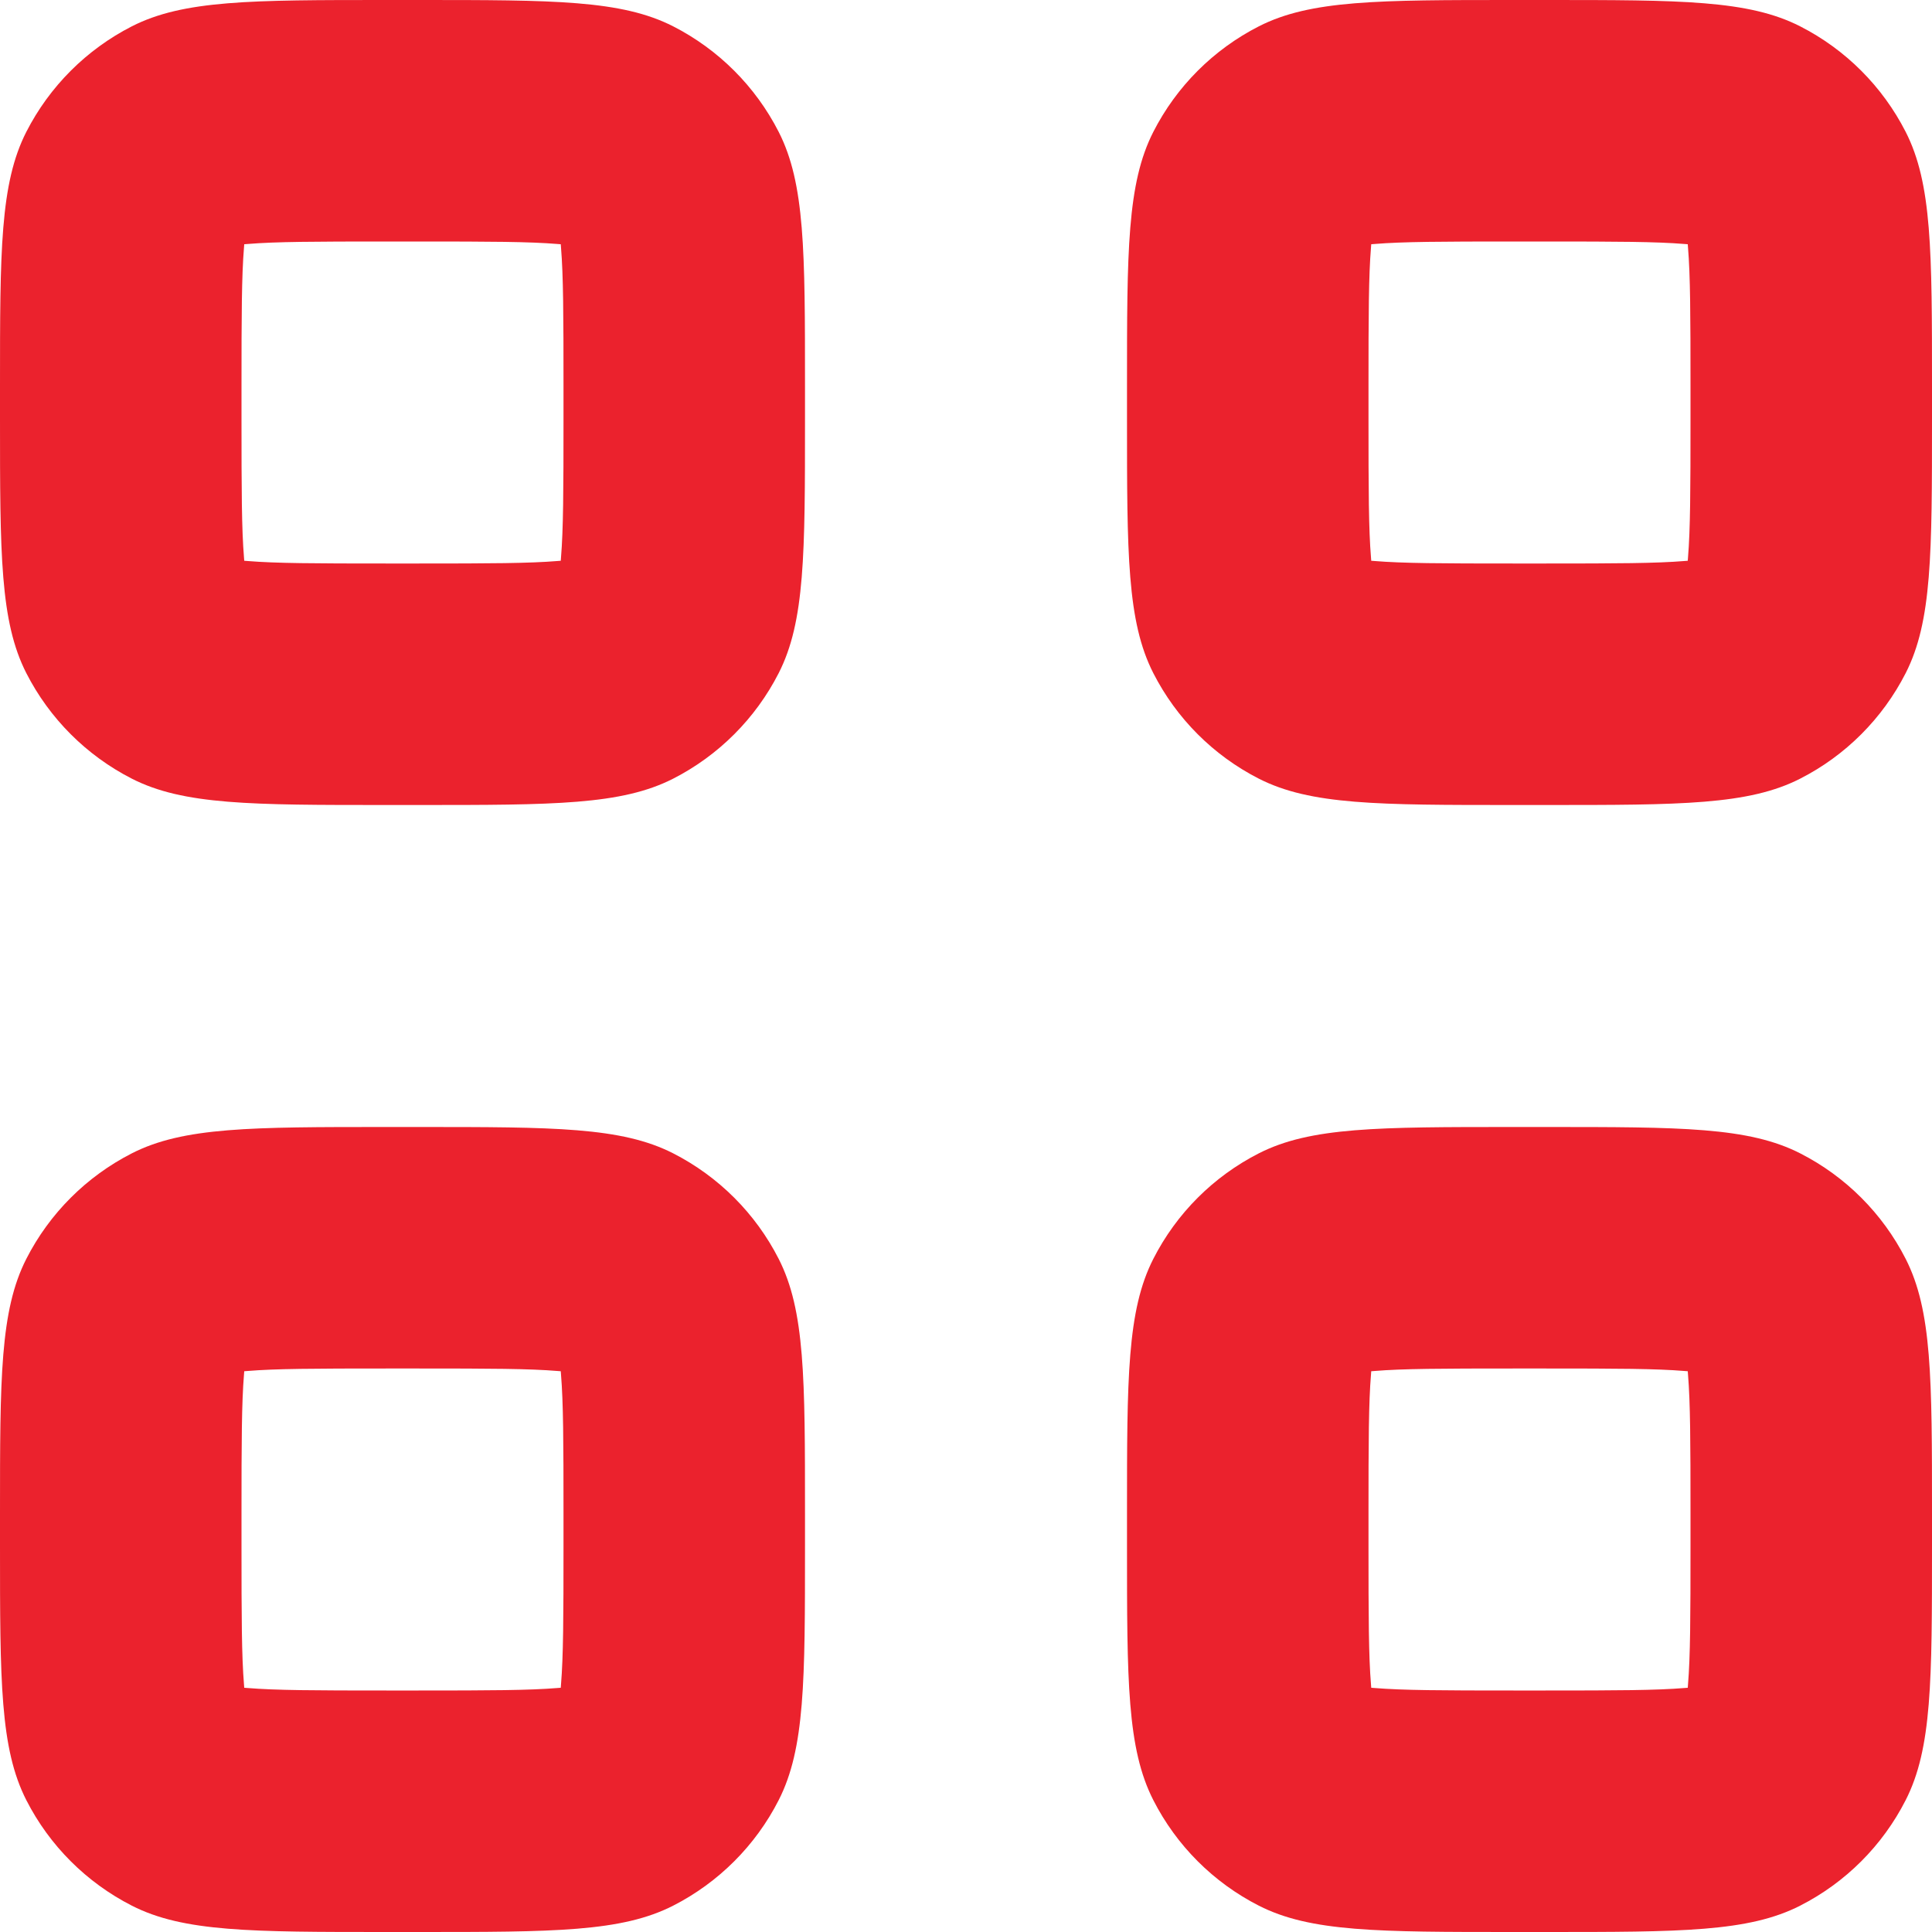 <svg width="24" height="24" viewBox="0 0 24 24" fill="none" xmlns="http://www.w3.org/2000/svg">
<path fill-rule="evenodd" clip-rule="evenodd" d="M4.8 3H5.2C6.09 3 6.576 3.002 6.926 3.031L6.966 3.034L6.969 3.074C6.998 3.424 7 3.91 7 4.8V5.2C7 6.09 6.998 6.576 6.969 6.926L6.966 6.966L6.926 6.969C6.576 6.998 6.09 7 5.2 7H4.8C3.91 7 3.424 6.998 3.074 6.969L3.034 6.966L3.031 6.926C3.002 6.576 3 6.09 3 5.2V4.8C3 3.91 3.002 3.424 3.031 3.074L3.034 3.034L3.074 3.031C3.424 3.002 3.91 3 4.8 3ZM0 4.8C0 3.12 0 2.28 0.327 1.638C0.615 1.074 1.074 0.615 1.638 0.327C2.28 0 3.12 0 4.8 0H5.2C6.88 0 7.72 0 8.362 0.327C8.926 0.615 9.385 1.074 9.673 1.638C10 2.28 10 3.12 10 4.8V5.2C10 6.88 10 7.72 9.673 8.362C9.385 8.926 8.926 9.385 8.362 9.673C7.72 10 6.88 10 5.2 10H4.8C3.12 10 2.28 10 1.638 9.673C1.074 9.385 0.615 8.926 0.327 8.362C0 7.72 0 6.88 0 5.2V4.8ZM4.8 17H5.2C6.09 17 6.576 17.002 6.926 17.031L6.966 17.034L6.969 17.074C6.998 17.424 7 17.91 7 18.8V19.2C7 20.09 6.998 20.576 6.969 20.926L6.966 20.966L6.926 20.969C6.576 20.998 6.09 21 5.2 21H4.8C3.91 21 3.424 20.998 3.074 20.969L3.034 20.966L3.031 20.926C3.002 20.576 3 20.09 3 19.2V18.8C3 17.91 3.002 17.424 3.031 17.074L3.034 17.034L3.074 17.031C3.424 17.002 3.91 17 4.8 17ZM0 18.8C0 17.12 0 16.28 0.327 15.638C0.615 15.073 1.074 14.615 1.638 14.327C2.28 14 3.12 14 4.8 14H5.2C6.88 14 7.72 14 8.362 14.327C8.926 14.615 9.385 15.073 9.673 15.638C10 16.28 10 17.12 10 18.8V19.2C10 20.88 10 21.72 9.673 22.362C9.385 22.927 8.926 23.385 8.362 23.673C7.72 24 6.88 24 5.2 24H4.8C3.12 24 2.28 24 1.638 23.673C1.074 23.385 0.615 22.927 0.327 22.362C0 21.72 0 20.88 0 19.2V18.8ZM19.2 3H18.8C17.91 3 17.424 3.002 17.074 3.031L17.034 3.034L17.031 3.074C17.002 3.424 17 3.91 17 4.8V5.2C17 6.09 17.002 6.576 17.031 6.926L17.034 6.966L17.074 6.969C17.424 6.998 17.91 7 18.8 7H19.2C20.09 7 20.576 6.998 20.926 6.969L20.966 6.966L20.969 6.926C20.998 6.576 21 6.09 21 5.2V4.8C21 3.91 20.998 3.424 20.969 3.074L20.966 3.034L20.926 3.031C20.576 3.002 20.09 3 19.2 3ZM14.327 1.638C14 2.28 14 3.12 14 4.8V5.2C14 6.88 14 7.72 14.327 8.362C14.615 8.926 15.073 9.385 15.638 9.673C16.28 10 17.12 10 18.8 10H19.2C20.88 10 21.72 10 22.362 9.673C22.927 9.385 23.385 8.926 23.673 8.362C24 7.72 24 6.88 24 5.2V4.8C24 3.12 24 2.28 23.673 1.638C23.385 1.074 22.927 0.615 22.362 0.327C21.72 0 20.88 0 19.2 0H18.8C17.12 0 16.28 0 15.638 0.327C15.073 0.615 14.615 1.074 14.327 1.638ZM18.8 17H19.2C20.09 17 20.576 17.002 20.926 17.031L20.966 17.034L20.969 17.074C20.998 17.424 21 17.91 21 18.8V19.2C21 20.09 20.998 20.576 20.969 20.926L20.966 20.966L20.926 20.969C20.576 20.998 20.09 21 19.2 21H18.8C17.91 21 17.424 20.998 17.074 20.969L17.034 20.966L17.031 20.926C17.002 20.576 17 20.09 17 19.2V18.8C17 17.91 17.002 17.424 17.031 17.074L17.034 17.034L17.074 17.031C17.424 17.002 17.91 17 18.8 17ZM14 18.8C14 17.12 14 16.28 14.327 15.638C14.615 15.073 15.073 14.615 15.638 14.327C16.28 14 17.12 14 18.8 14H19.2C20.88 14 21.72 14 22.362 14.327C22.927 14.615 23.385 15.073 23.673 15.638C24 16.28 24 17.12 24 18.8V19.2C24 20.88 24 21.72 23.673 22.362C23.385 22.927 22.927 23.385 22.362 23.673C21.72 24 20.88 24 19.2 24H18.8C17.12 24 16.28 24 15.638 23.673C15.073 23.385 14.615 22.927 14.327 22.362C14 21.72 14 20.88 14 19.2V18.8Z" fill="#EB222D"/>
</svg>

